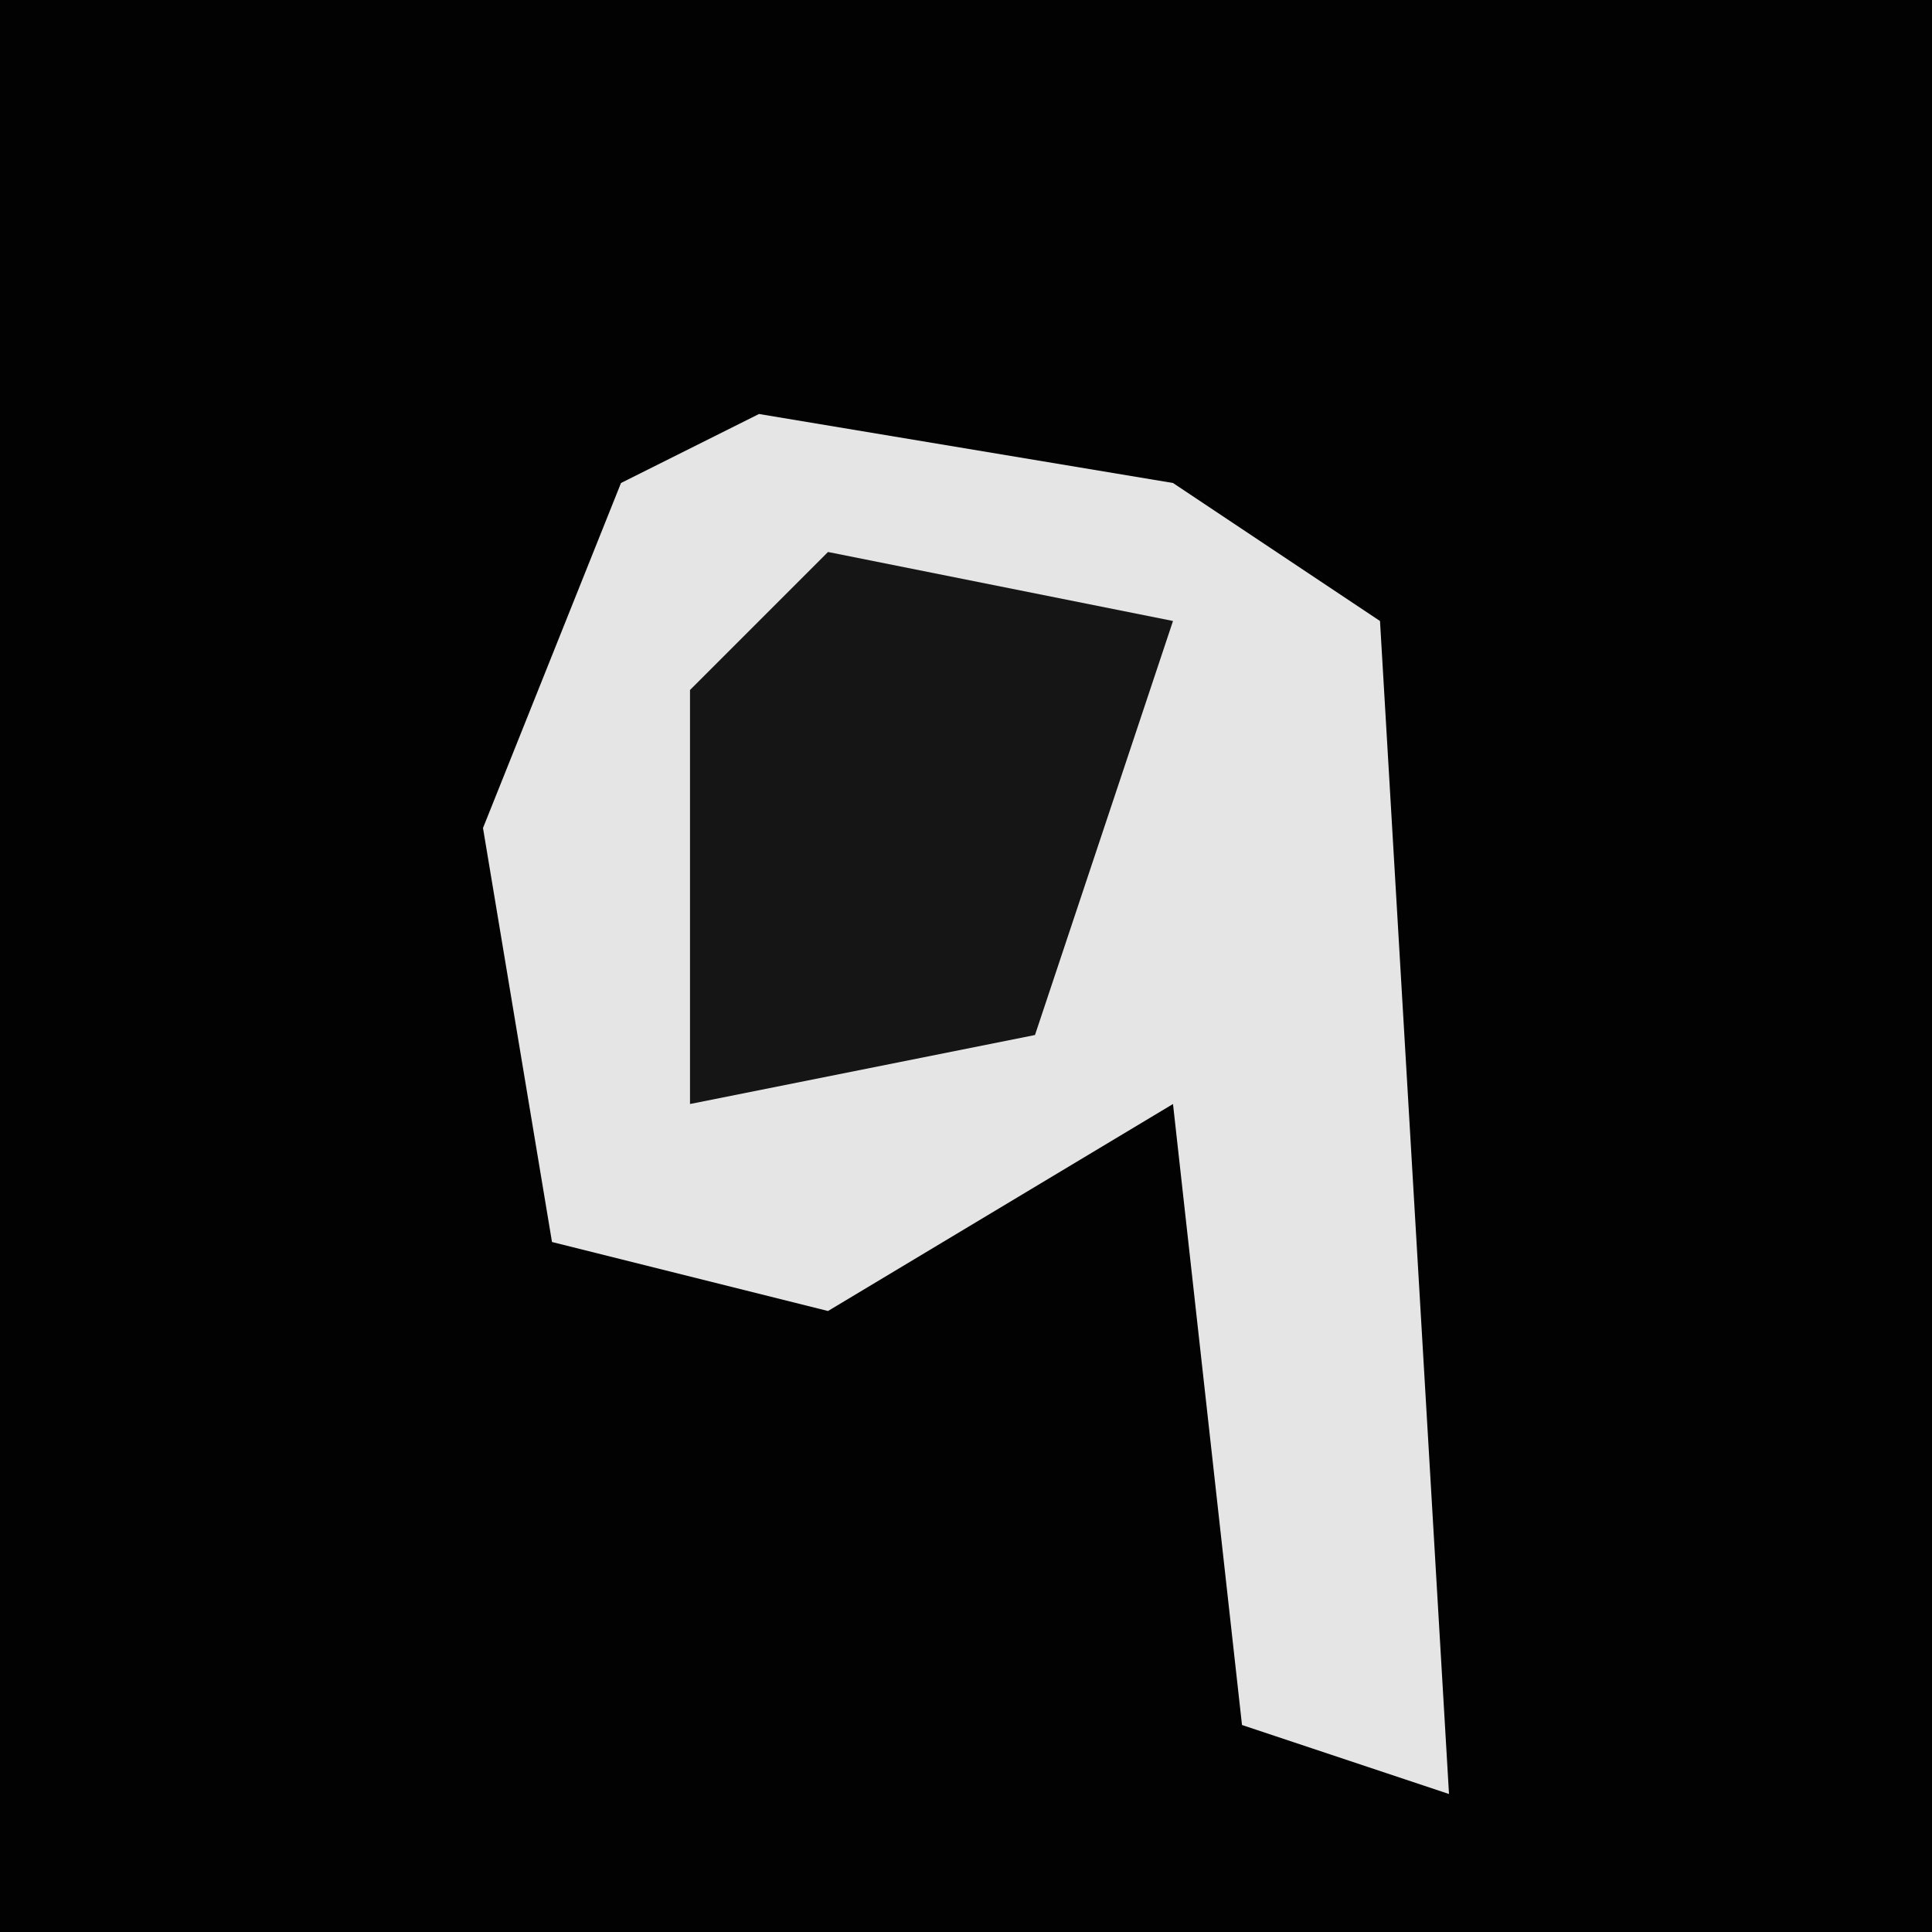 <?xml version="1.0" encoding="UTF-8"?>
<svg version="1.1" xmlns="http://www.w3.org/2000/svg" width="28" height="28">
<path d="M0,0 L28,0 L28,28 L0,28 Z " fill="#020202" transform="translate(0,0)"/>
<path d="M0,0 L6,1 L9,3 L10,20 L7,19 L6,10 L1,13 L-3,12 L-4,6 L-2,1 Z " fill="#E5E5E5" transform="translate(11,6)"/>
<path d="M0,0 L5,1 L3,7 L-2,8 L-2,2 Z " fill="#151515" transform="translate(12,8)"/>
</svg>
